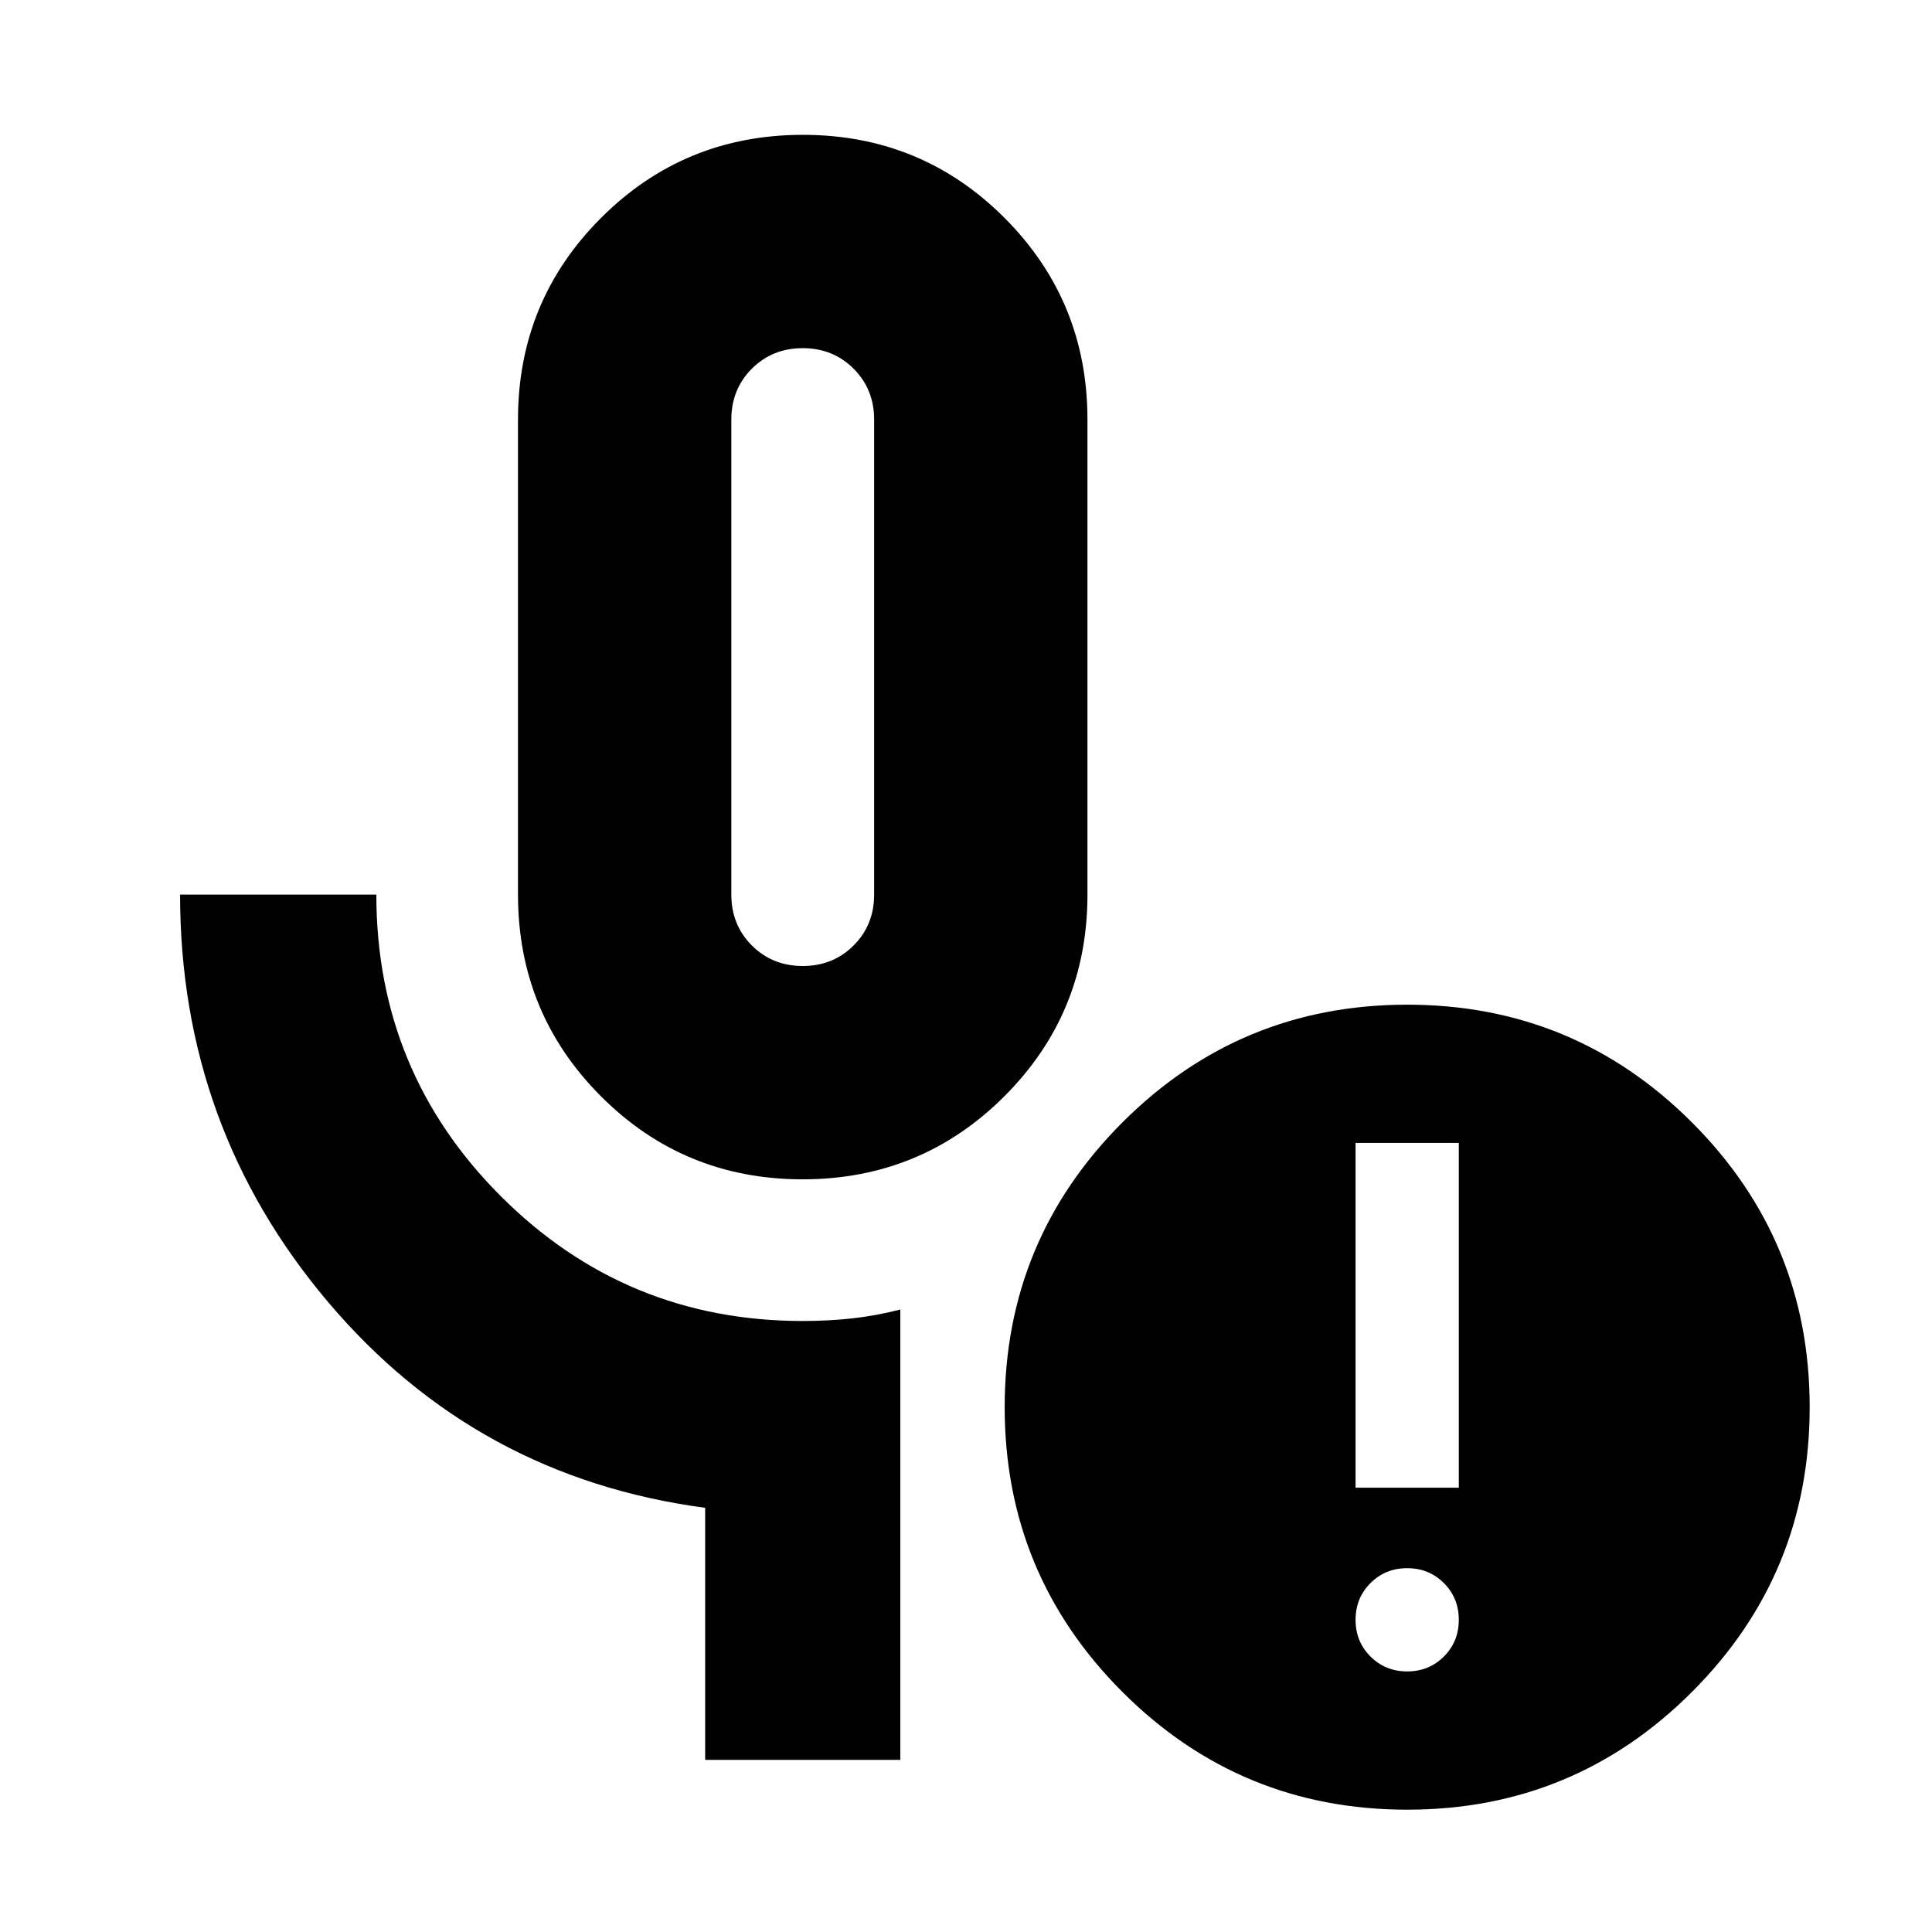 <svg xmlns="http://www.w3.org/2000/svg" height="24" viewBox="0 -960 960 960" width="24"><path d="M398.8-374q-58.97 0-100.19-41.26-41.22-41.27-41.22-100.22v-236.04q0-58.95 41.28-100.22Q339.96-893 398.94-893q58.97 0 100.19 41.26 41.22 41.27 41.22 100.22v236.04q0 58.95-41.29 100.22Q457.78-374 398.8-374Zm.07-106q15.08 0 25.28-10.2 10.2-10.2 10.2-25.28v-236.04q0-15.08-10.2-25.28-10.2-10.2-25.28-10.2-15.08 0-25.28 10.2-10.2 10.2-10.2 25.28v236.04q0 15.08 10.2 25.28 10.2 10.2 25.28 10.2Zm48.48 394.48h-96.96v-125.26q-113.61-15.13-187.26-102.11-73.65-86.98-73.65-202.59H187q0 88.09 61.97 149.98 61.97 61.89 149.9 61.89 12.7 0 24.46-1.28 11.76-1.28 24.02-4.41v223.78Zm251.87-43.96q10.82 0 18.24-7.41 7.41-7.41 7.41-18.24 0-10.83-7.41-18.24-7.42-7.41-18.24-7.41-10.83 0-18.24 7.41-7.41 7.41-7.41 18.24 0 10.83 7.41 18.24 7.41 7.41 18.24 7.41Zm-25.65-91.3h51.3v-171.31h-51.3v171.31Zm25.65 160q-83 0-141.5-58.5t-58.5-141.5q0-83 58.5-141.5t141.5-58.5q83 0 141.5 58.5t58.5 141.5q0 83-58.5 141.5t-141.5 58.5Zm-300.35-573Z"/></svg>